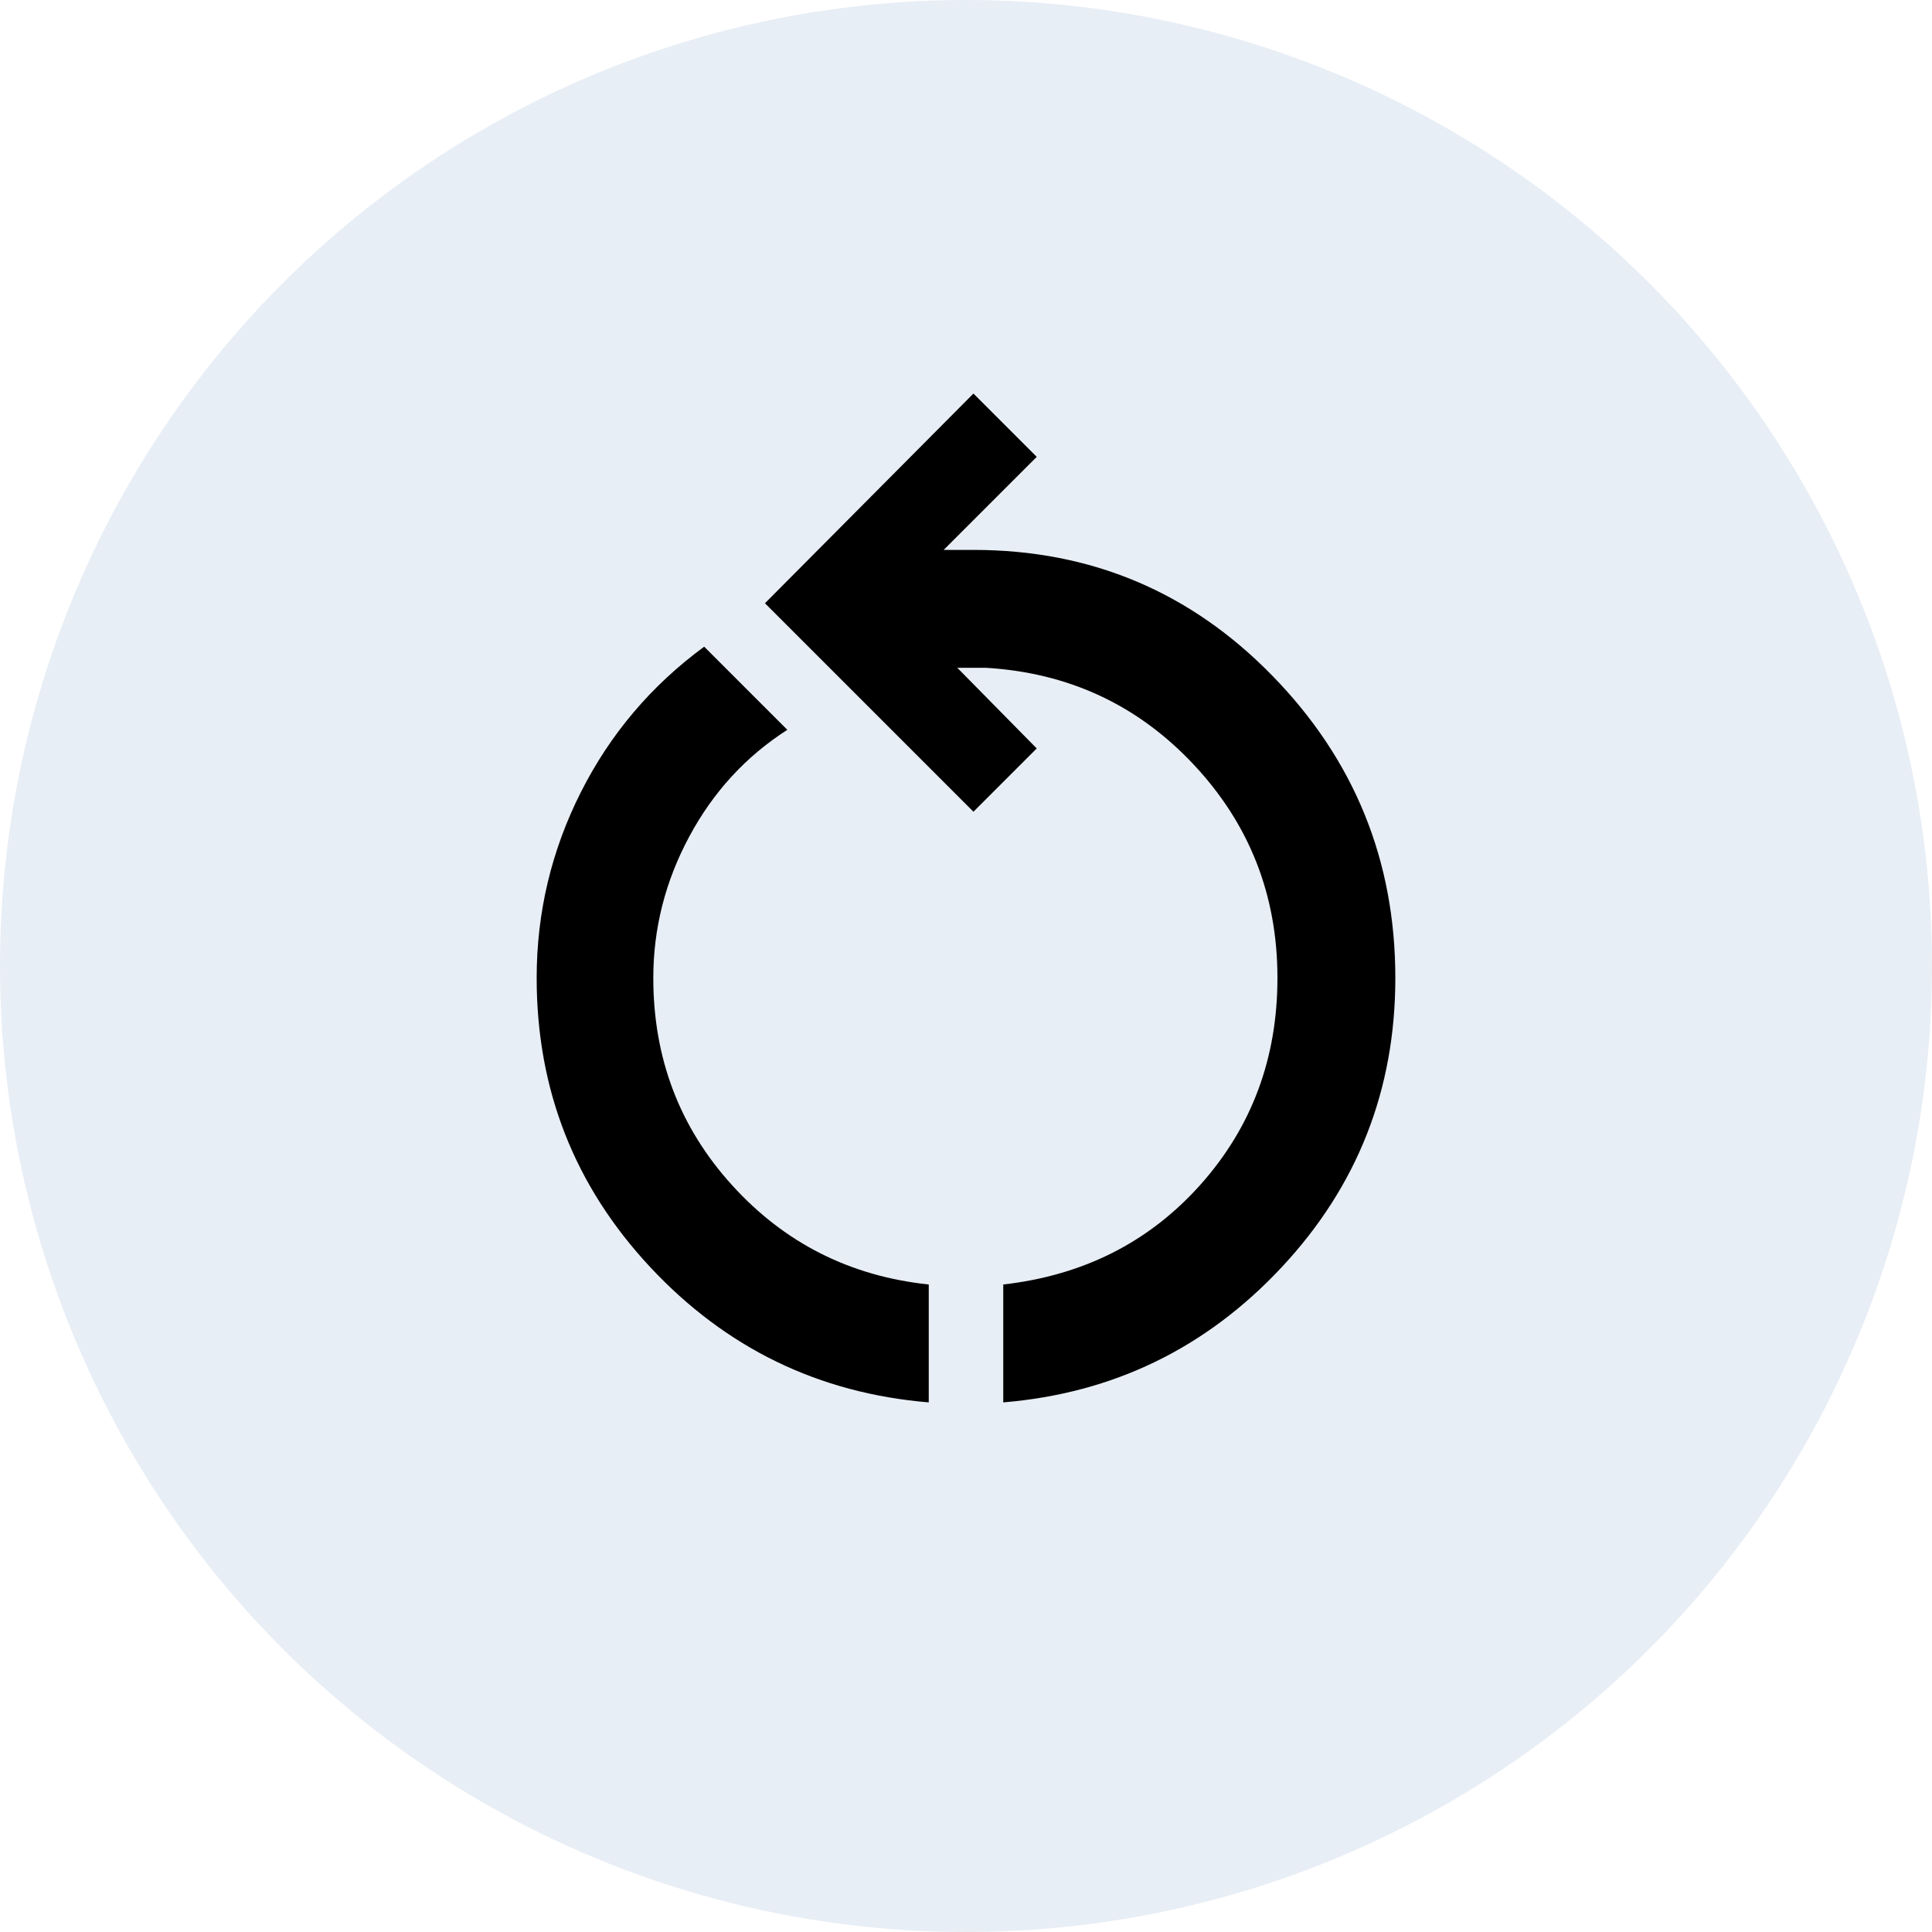 <svg width="54" height="54" viewBox="0 0 54 54" fill="none" xmlns="http://www.w3.org/2000/svg">
<circle opacity="0.1" cx="27" cy="27" r="27" fill="#15589F"/>
<path d="M25.959 39.197C22.884 38.942 20.289 37.682 18.173 35.416C16.058 33.15 15 30.457 15 27.335C15 25.509 15.41 23.78 16.231 22.15C17.052 20.52 18.202 19.162 19.682 18.075L22.006 20.399C20.85 21.139 19.936 22.133 19.266 23.381C18.595 24.63 18.26 25.948 18.26 27.335C18.26 29.578 18.994 31.509 20.462 33.127C21.931 34.746 23.763 35.67 25.959 35.902V39.197ZM28.041 39.197V35.902C30.283 35.647 32.121 34.717 33.555 33.11C34.988 31.503 35.705 29.578 35.705 27.335C35.705 25.023 34.925 23.035 33.364 21.37C31.803 19.705 29.867 18.803 27.555 18.665H26.757L28.977 20.919L27.208 22.688L21.381 16.861L27.208 11L28.977 12.769L26.376 15.37H27.208C30.491 15.37 33.278 16.543 35.566 18.89C37.855 21.237 39 24.052 39 27.335C39 30.457 37.942 33.15 35.827 35.416C33.711 37.682 31.116 38.942 28.041 39.197Z" fill="black"/>
</svg>
